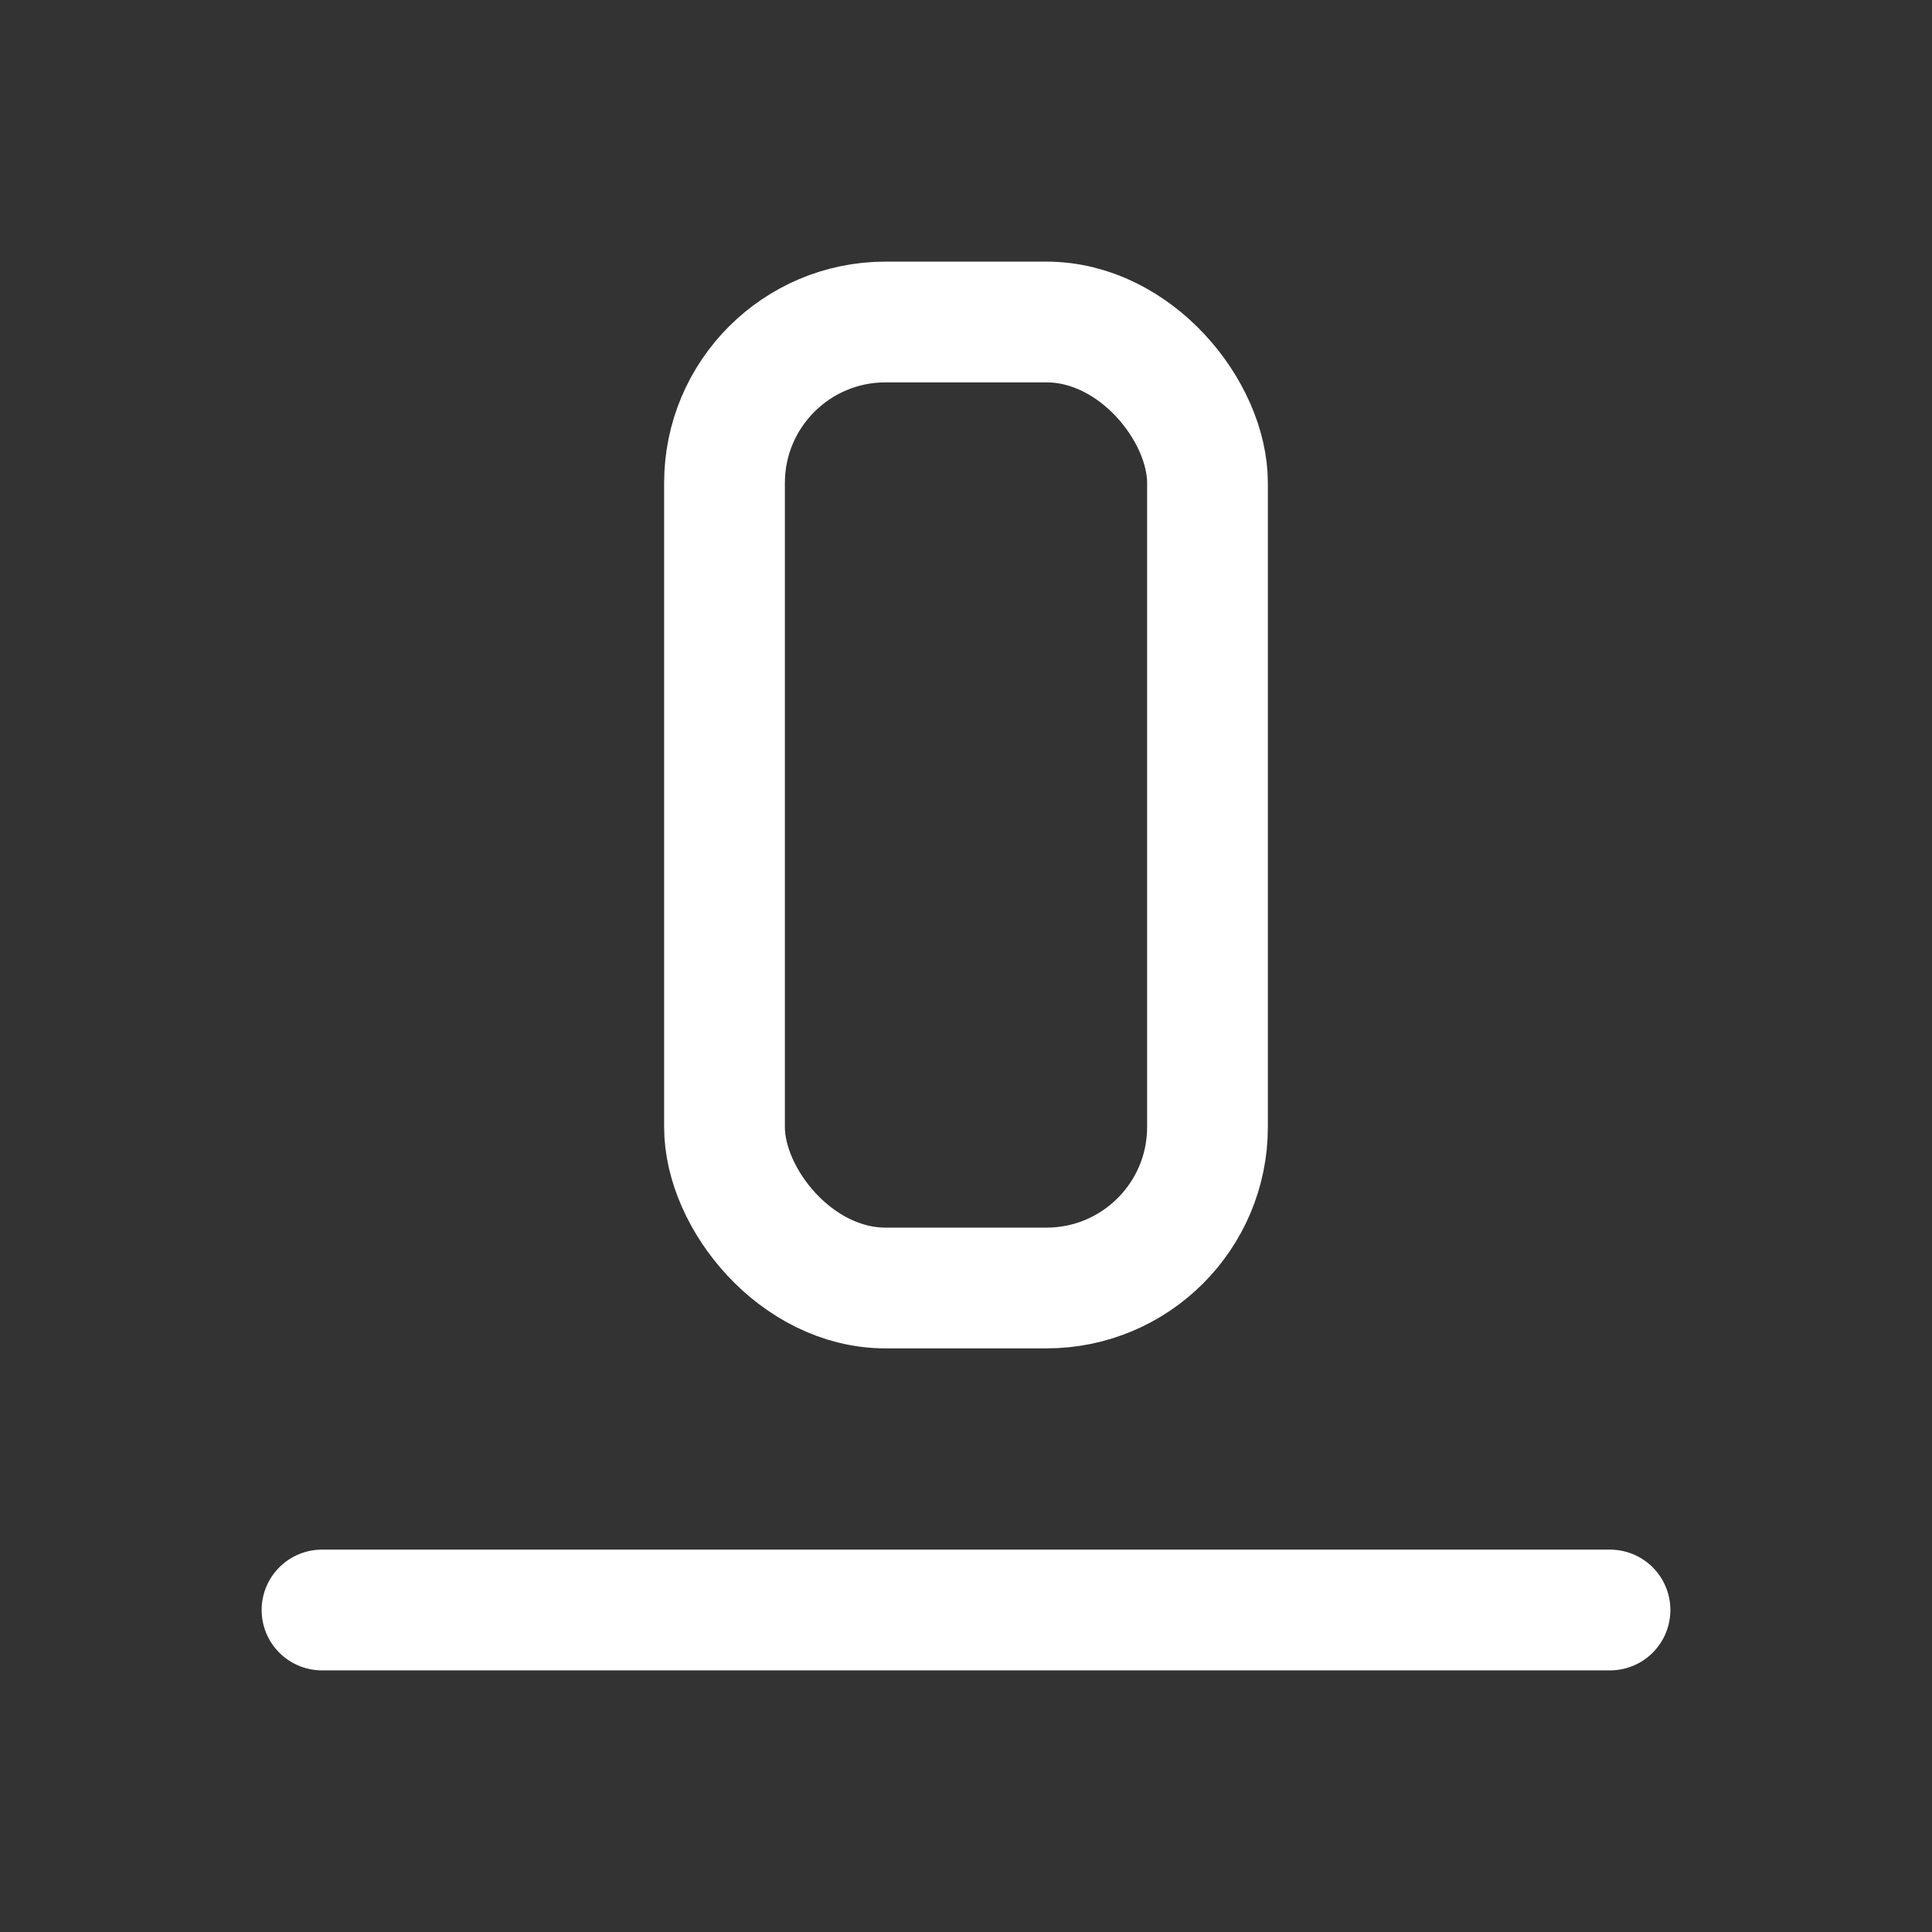 <svg xmlns="http://www.w3.org/2000/svg" class="icon icon-tabler icon-tabler-layout-align-bottom" width="44" height="44" viewBox="0 0 24 24" stroke-width="1.5" stroke="#ffffff" fill="none" stroke-linecap="round" stroke-linejoin="round">
  <rect x="0" y="0" width="24" height="24" fill="#333333" stroke="none"/>
  <path stroke="none" d="M0 0h24v24H0z" fill="none"/>
  <line x1="4" y1="20" x2="20" y2="20" />
  <rect x="9" y="4" width="6" height="12" rx="2" />
</svg>
